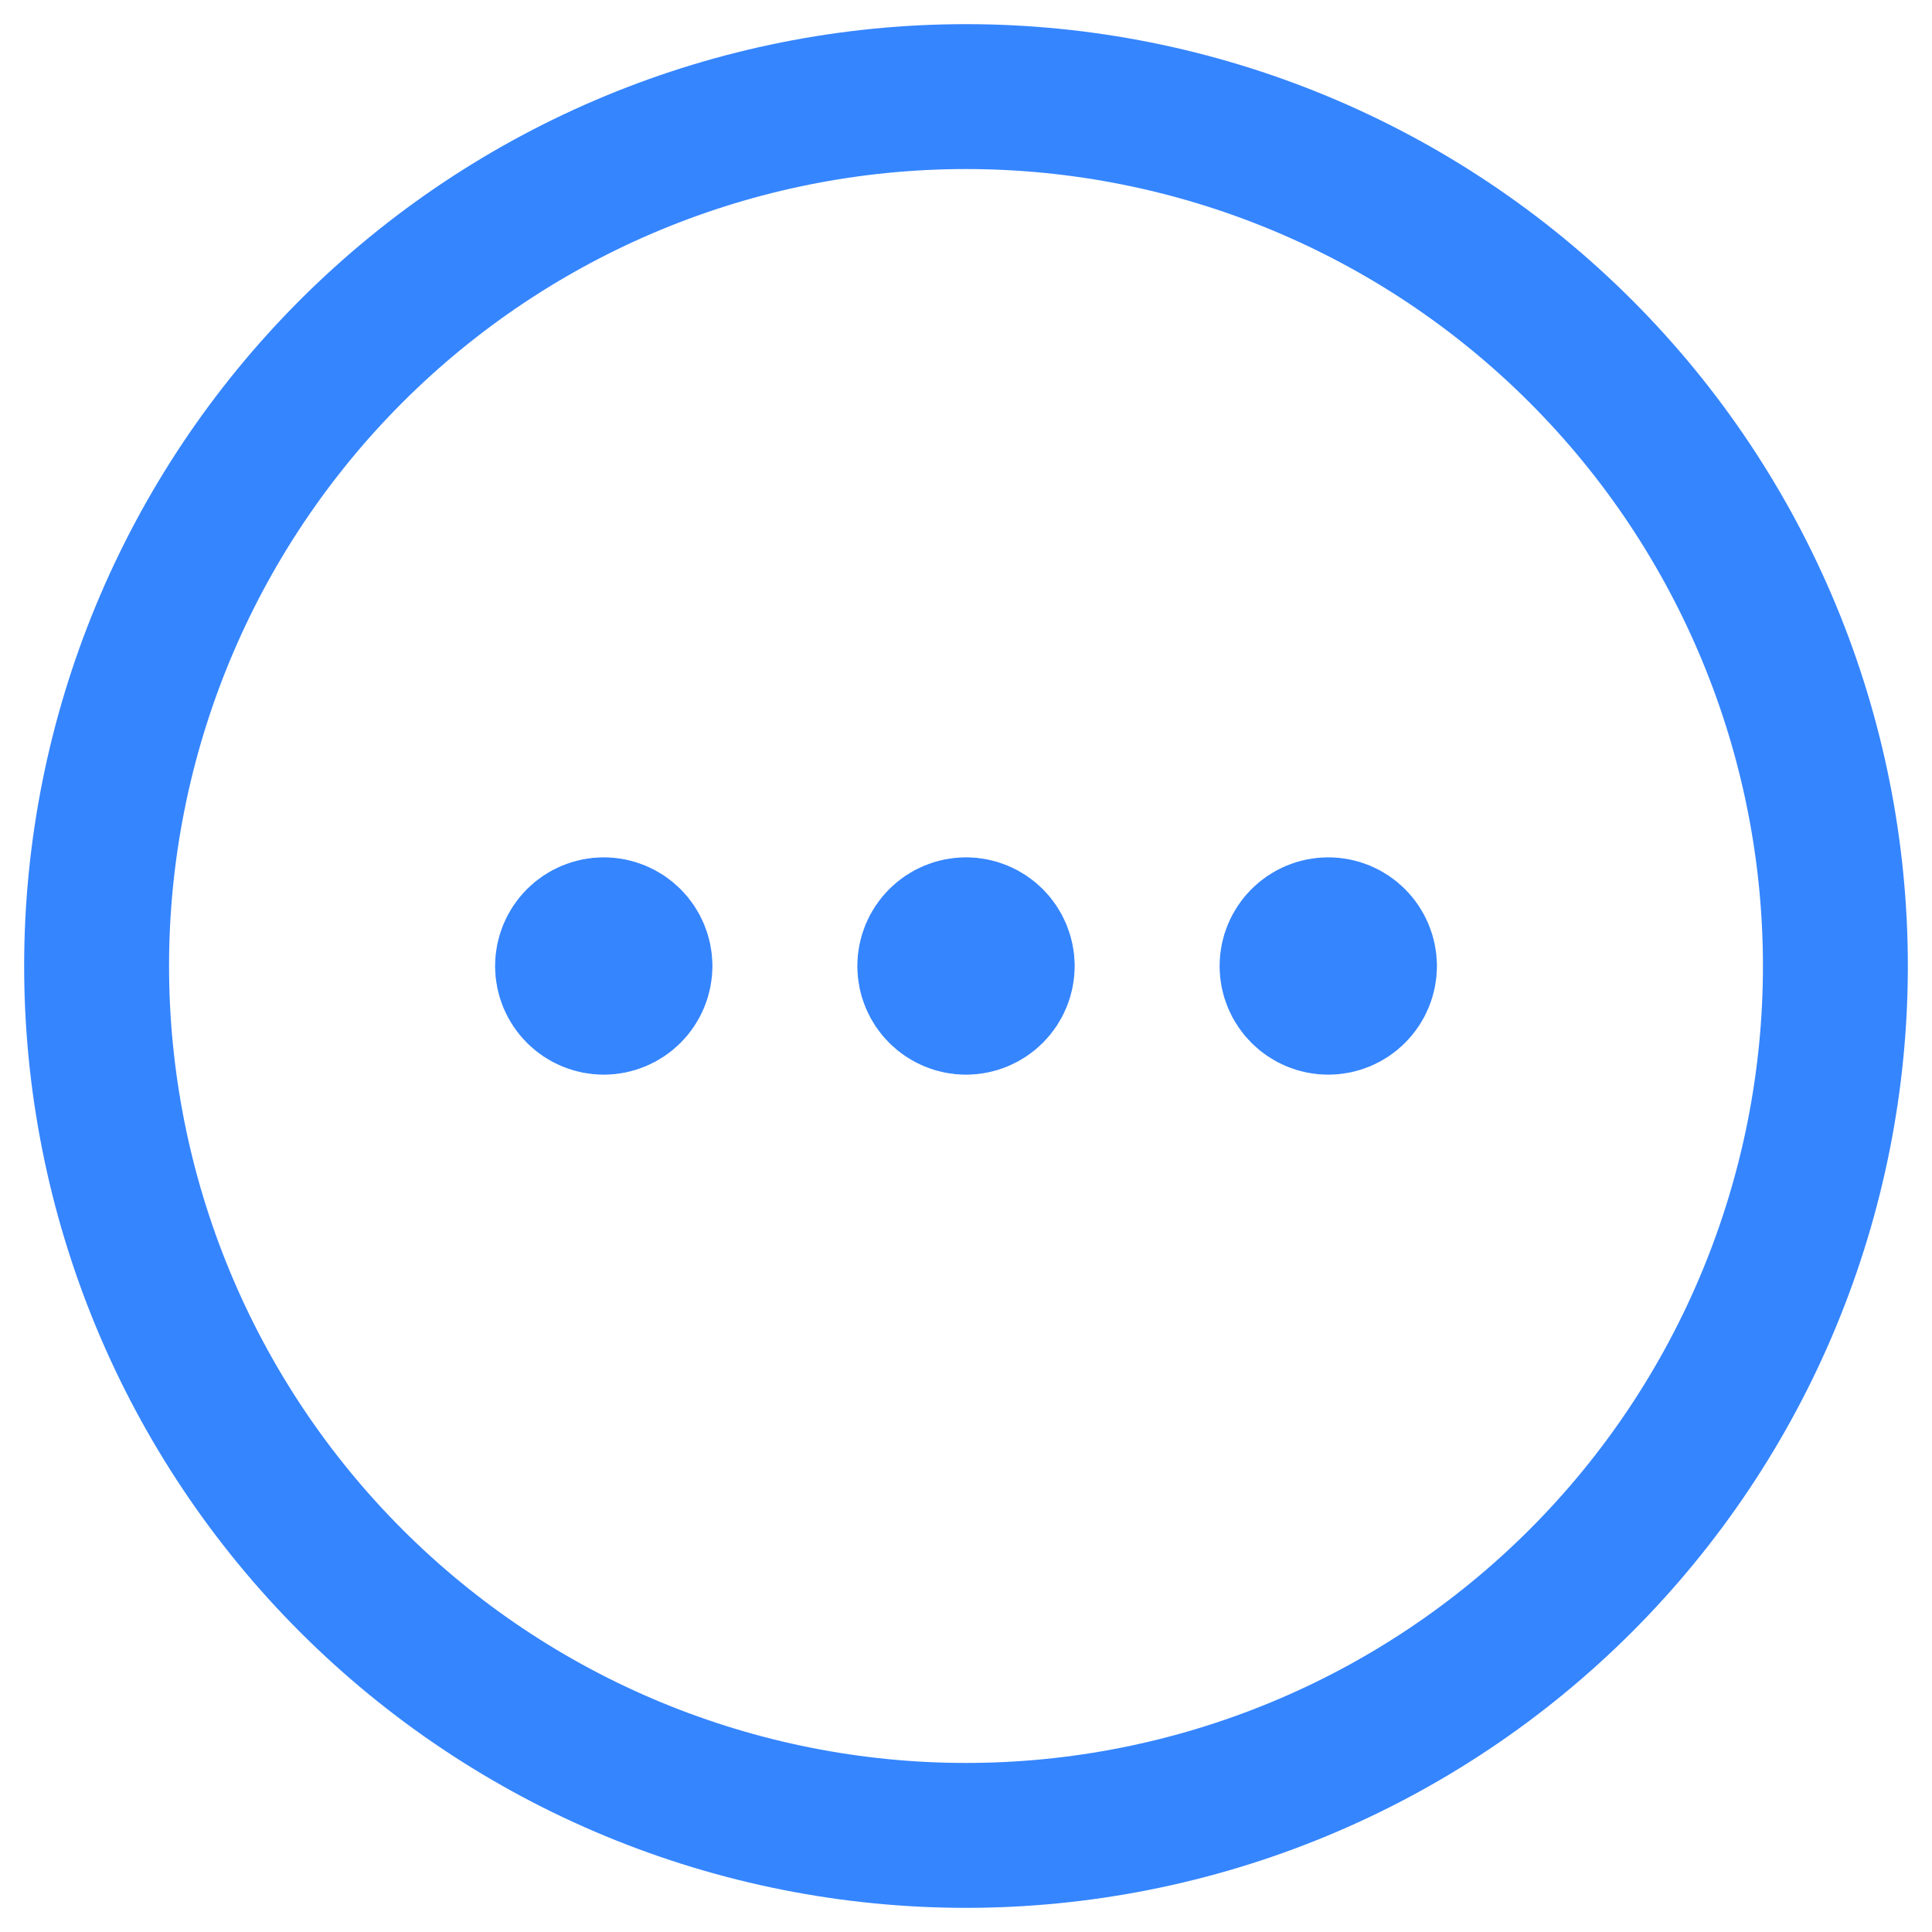 <svg width="20" height="20" viewBox="0 0 20 20" fill="none" xmlns="http://www.w3.org/2000/svg">
<path d="M6.625 10C6.625 10.1 6.585 10.195 6.515 10.265C6.445 10.335 6.349 10.375 6.25 10.375C6.151 10.375 6.055 10.335 5.985 10.265C5.915 10.195 5.875 10.1 5.875 10C5.875 9.901 5.915 9.805 5.985 9.735C6.055 9.665 6.151 9.625 6.25 9.625C6.349 9.625 6.445 9.665 6.515 9.735C6.585 9.805 6.625 9.901 6.625 10ZM6.625 10H6.25M10.375 10C10.375 10.1 10.335 10.195 10.265 10.265C10.195 10.335 10.1 10.375 10 10.375C9.901 10.375 9.805 10.335 9.735 10.265C9.665 10.195 9.625 10.1 9.625 10C9.625 9.901 9.665 9.805 9.735 9.735C9.805 9.665 9.901 9.625 10 9.625C10.1 9.625 10.195 9.665 10.265 9.735C10.335 9.805 10.375 9.901 10.375 10ZM10.375 10H10M14.125 10C14.125 10.1 14.085 10.195 14.015 10.265C13.945 10.335 13.85 10.375 13.75 10.375C13.65 10.375 13.555 10.335 13.485 10.265C13.415 10.195 13.375 10.1 13.375 10C13.375 9.901 13.415 9.805 13.485 9.735C13.555 9.665 13.65 9.625 13.75 9.625C13.85 9.625 13.945 9.665 14.015 9.735C14.085 9.805 14.125 9.901 14.125 10ZM14.125 10H13.75M19 10C19 11.182 18.767 12.352 18.315 13.444C17.863 14.536 17.2 15.528 16.364 16.364C15.528 17.2 14.536 17.863 13.444 18.315C12.352 18.767 11.182 19 10 19C8.818 19 7.648 18.767 6.556 18.315C5.464 17.863 4.472 17.2 3.636 16.364C2.8 15.528 2.137 14.536 1.685 13.444C1.233 12.352 1 11.182 1 10C1 7.613 1.948 5.324 3.636 3.636C5.324 1.948 7.613 1 10 1C12.387 1 14.676 1.948 16.364 3.636C18.052 5.324 19 7.613 19 10Z" stroke="#3585FF" stroke-width="1.5" stroke-linecap="round" stroke-linejoin="round"/>
</svg>
